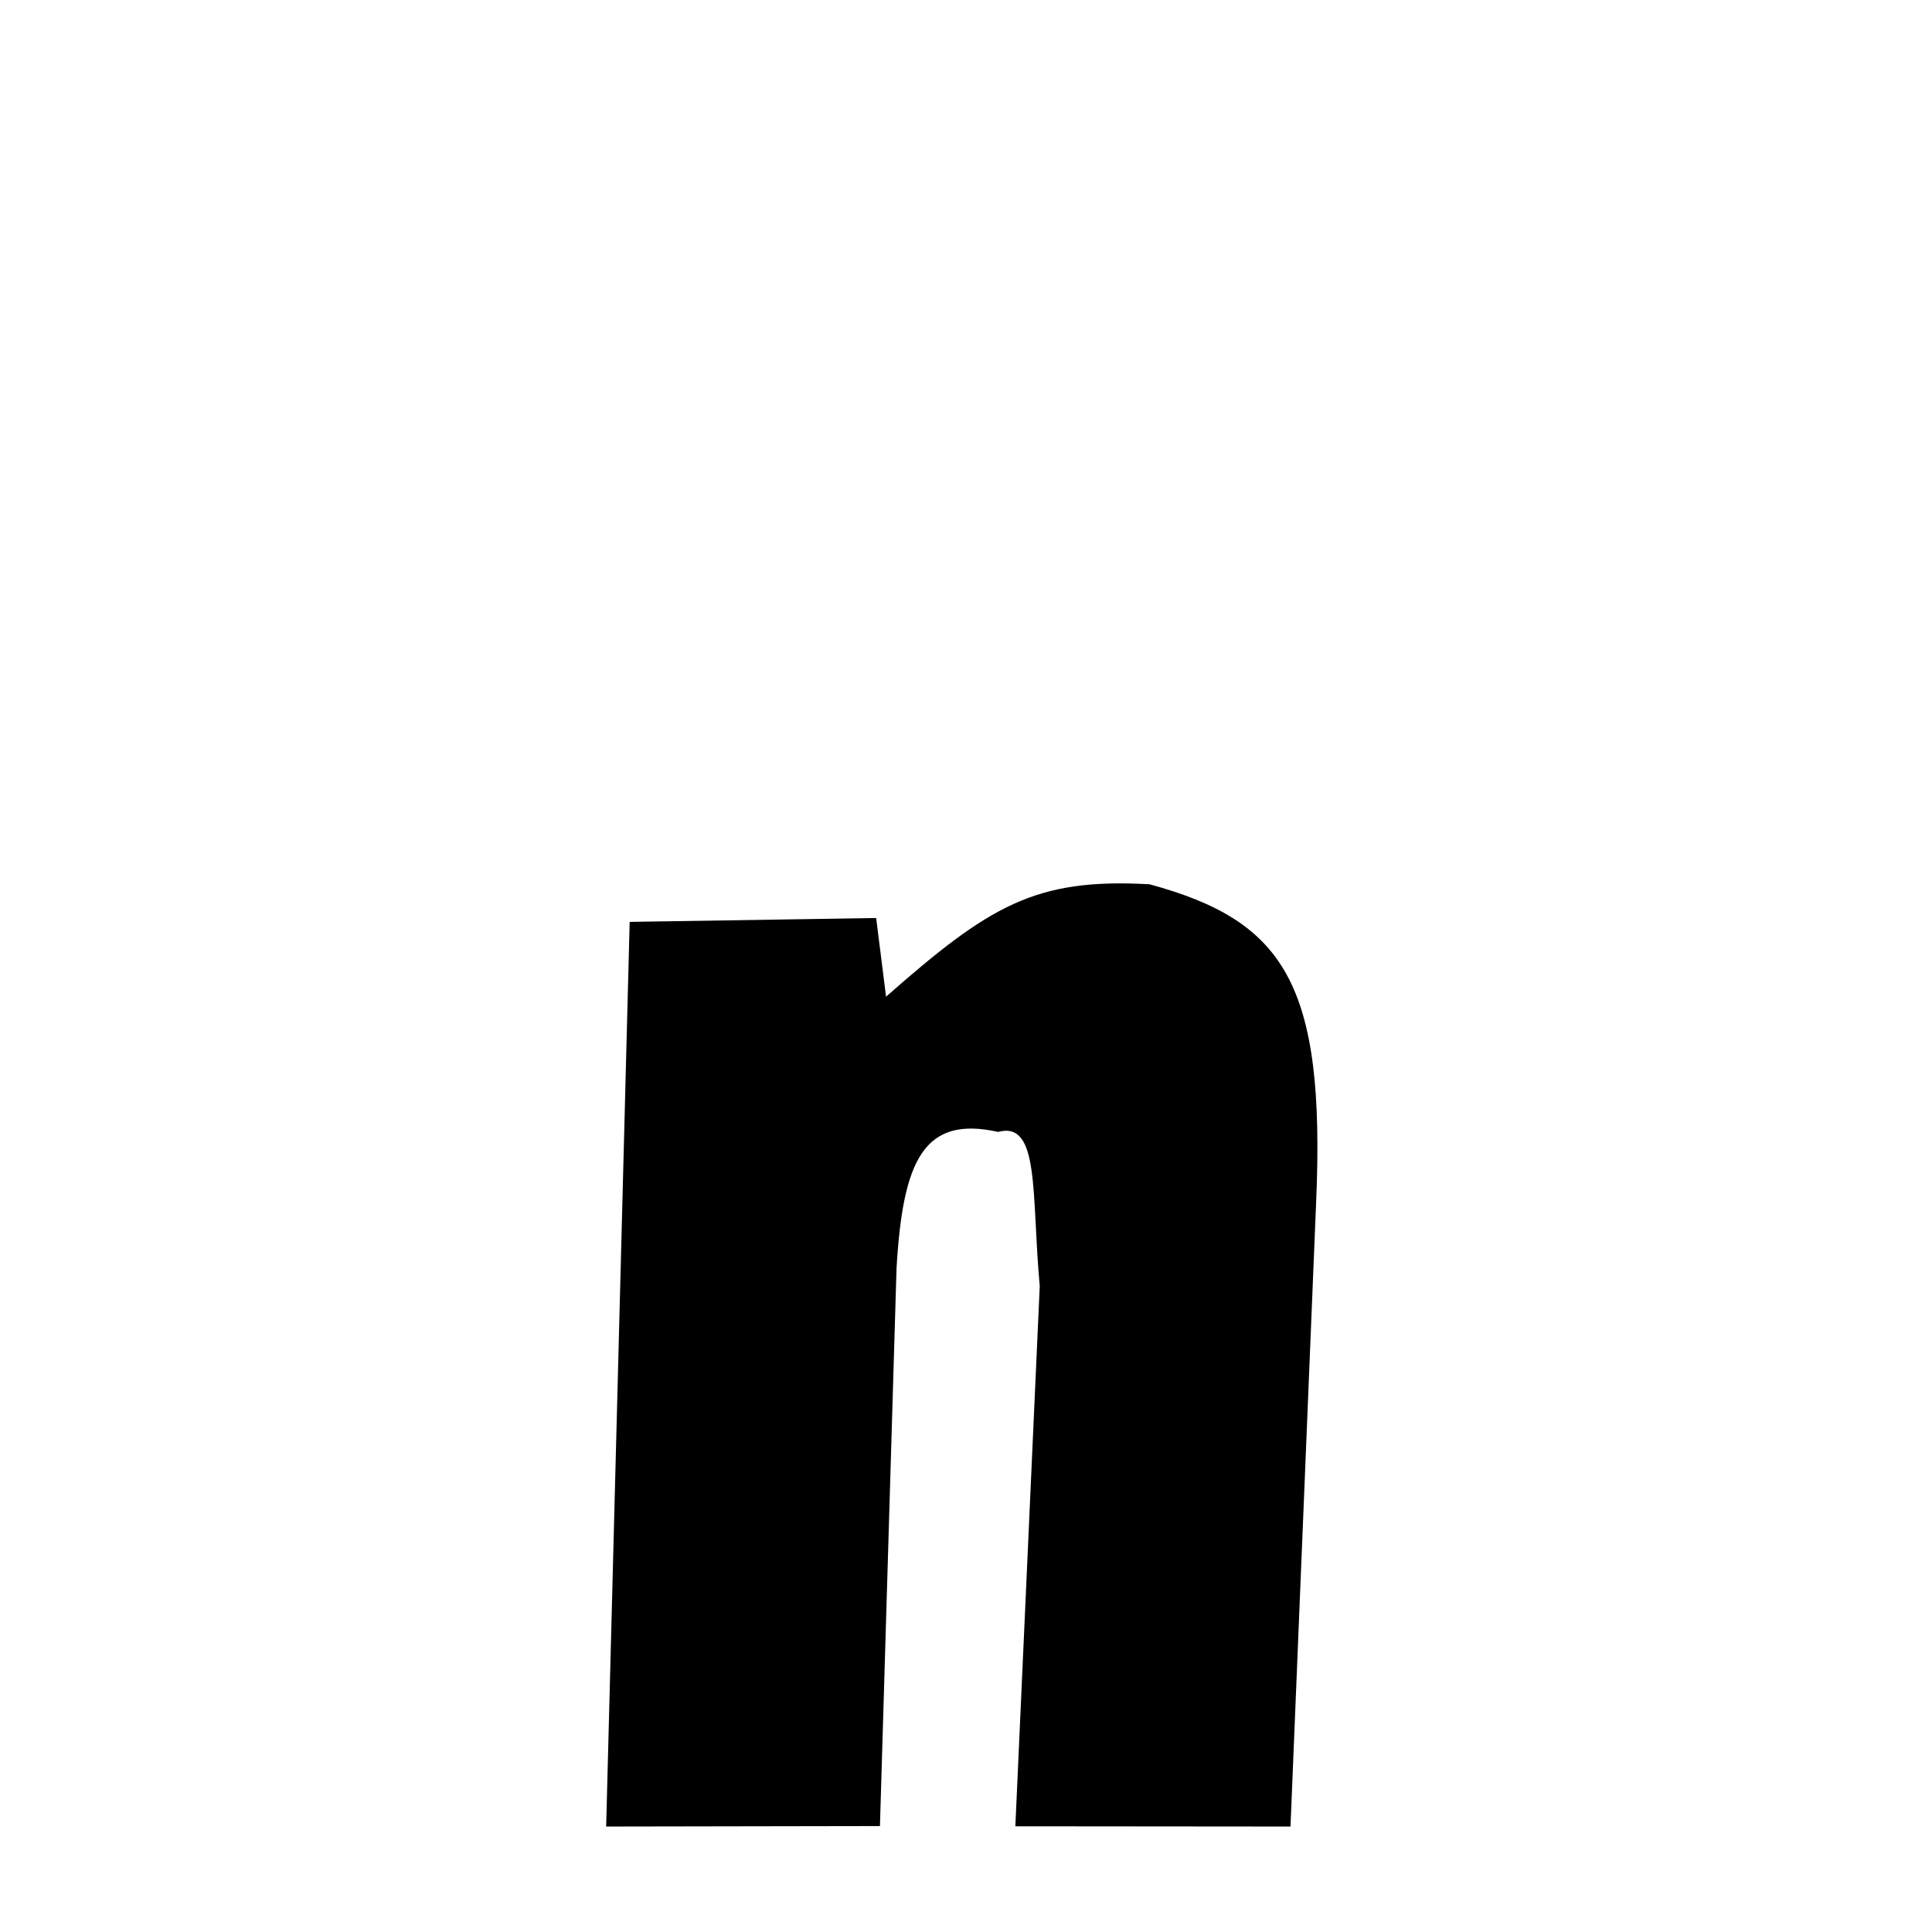 <svg xmlns="http://www.w3.org/2000/svg" xmlns:xlink="http://www.w3.org/1999/xlink" width="50px" height="50px" style="-ms-transform: rotate(360deg); -webkit-transform: rotate(360deg); transform: rotate(360deg);" preserveAspectRatio="xMidYMid meet" viewBox="0 0 24 24"><path d="M 14.281 10.985 C 15.954 11.441 16.468 12.218 16.349 14.947 L 16.031 22.69 L 12.613 22.687 L 12.916 15.977 C 12.811 14.834 12.921 13.92 12.399 14.061 C 11.481 13.857 11.215 14.403 11.137 15.758 L 10.931 22.684 L 7.53 22.69 L 7.822 11.452 L 10.884 11.404 L 11.007 12.381 C 12.291 11.251 12.86 10.904 14.281 10.985 " stroke-width="1.0" fill="rgb(0, 0, 0)" opacity="1.0"></path></svg>
